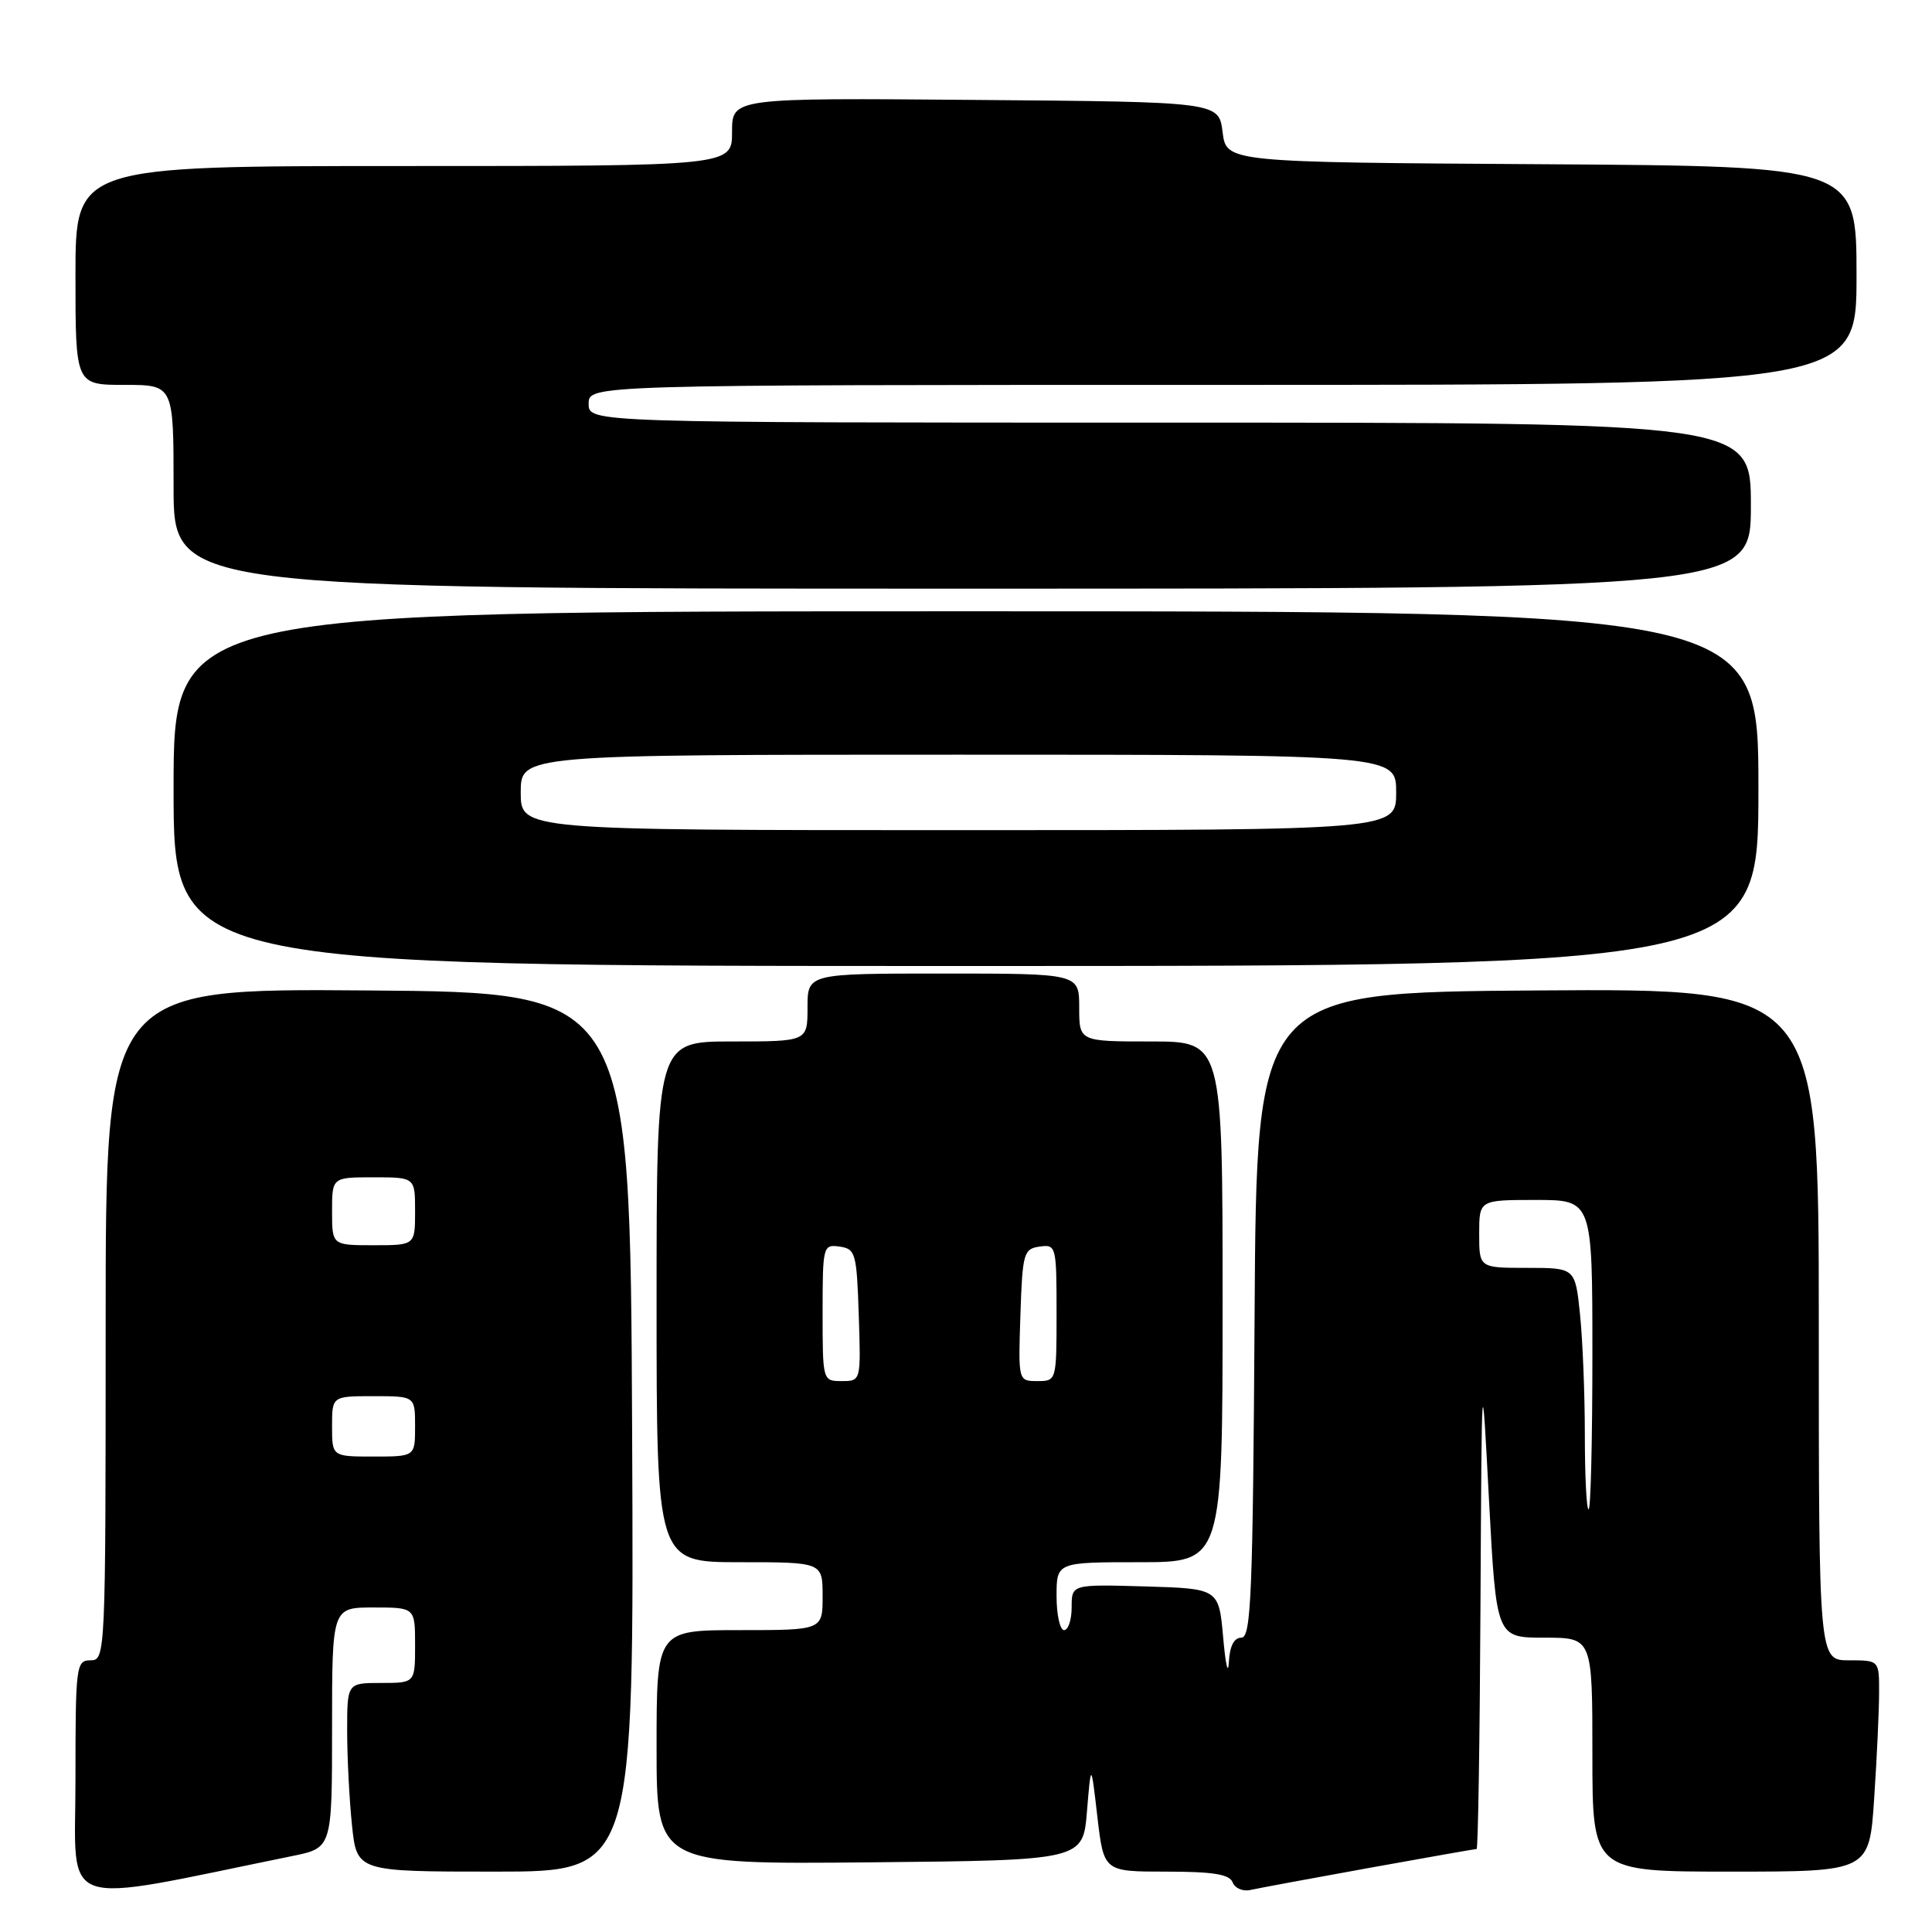 <?xml version="1.0" encoding="UTF-8" standalone="no"?>
<!DOCTYPE svg PUBLIC "-//W3C//DTD SVG 1.1//EN" "http://www.w3.org/Graphics/SVG/1.1/DTD/svg11.dtd" >
<svg xmlns="http://www.w3.org/2000/svg" xmlns:xlink="http://www.w3.org/1999/xlink" version="1.1" viewBox="0 0 256 256">
 <g >
 <path fill="currentColor"
d=" M 38.75 245.93 C 44.00 244.86 44.00 244.86 44.00 228.93 C 44.00 213.00 44.00 213.00 49.50 213.00 C 55.00 213.00 55.00 213.00 55.00 218.00 C 55.00 223.00 55.00 223.00 50.50 223.00 C 46.00 223.00 46.00 223.00 46.00 229.35 C 46.00 232.85 46.29 238.47 46.64 241.85 C 47.28 248.00 47.28 248.00 65.65 248.00 C 84.02 248.00 84.02 248.00 83.76 189.75 C 83.50 131.50 83.50 131.50 48.75 131.24 C 14.00 130.97 14.00 130.97 14.00 175.49 C 14.00 219.33 13.97 220.00 12.00 220.00 C 10.08 220.00 10.00 220.67 10.00 235.87 C 10.00 253.36 7.16 252.37 38.75 245.93 Z  M 181.41 247.51 C 189.06 246.13 195.48 245.00 195.66 245.00 C 195.85 245.00 196.08 230.49 196.17 212.75 C 196.34 180.50 196.34 180.50 197.30 198.75 C 198.27 217.00 198.27 217.00 204.63 217.00 C 211.00 217.00 211.00 217.00 211.00 232.50 C 211.00 248.00 211.00 248.00 229.35 248.00 C 247.70 248.00 247.70 248.00 248.34 238.25 C 248.70 232.89 248.99 226.59 248.99 224.25 C 249.00 220.00 249.00 220.00 245.00 220.00 C 241.00 220.00 241.00 220.00 241.00 175.49 C 241.00 130.98 241.00 130.98 203.75 131.24 C 166.50 131.50 166.50 131.50 166.24 174.25 C 166.01 211.33 165.78 217.00 164.49 217.00 C 163.51 217.00 162.94 218.12 162.83 220.25 C 162.73 222.04 162.39 220.57 162.08 217.00 C 161.50 210.50 161.50 210.50 151.75 210.21 C 142.00 209.93 142.00 209.93 142.00 212.96 C 142.00 214.63 141.55 216.00 141.00 216.00 C 140.45 216.00 140.00 213.97 140.00 211.50 C 140.00 207.00 140.00 207.00 151.00 207.00 C 162.00 207.00 162.00 207.00 162.00 172.50 C 162.00 138.00 162.00 138.00 152.50 138.00 C 143.00 138.00 143.00 138.00 143.00 133.50 C 143.00 129.00 143.00 129.00 125.00 129.00 C 107.00 129.00 107.00 129.00 107.00 133.50 C 107.00 138.00 107.00 138.00 97.00 138.00 C 87.00 138.00 87.00 138.00 87.00 172.50 C 87.00 207.00 87.00 207.00 98.00 207.00 C 109.00 207.00 109.00 207.00 109.00 211.50 C 109.00 216.00 109.00 216.00 98.00 216.00 C 87.00 216.00 87.00 216.00 87.00 231.52 C 87.00 247.03 87.00 247.03 115.25 246.77 C 143.50 246.50 143.50 246.50 144.03 240.00 C 144.57 233.50 144.57 233.50 145.41 240.75 C 146.26 248.00 146.26 248.00 154.52 248.00 C 160.74 248.00 162.92 248.35 163.33 249.42 C 163.63 250.20 164.69 250.66 165.69 250.43 C 166.68 250.21 173.76 248.89 181.41 247.51 Z  M 233.00 104.50 C 233.00 81.00 233.00 81.00 128.00 81.00 C 23.00 81.00 23.00 81.00 23.00 104.50 C 23.00 128.00 23.00 128.00 128.00 128.00 C 233.00 128.00 233.00 128.00 233.00 104.50 Z  M 232.00 67.00 C 232.00 56.00 232.00 56.00 155.00 56.00 C 78.00 56.00 78.00 56.00 78.00 53.50 C 78.00 51.00 78.00 51.00 162.00 51.00 C 246.00 51.00 246.00 51.00 246.00 36.51 C 246.00 22.02 246.00 22.02 204.25 21.76 C 162.50 21.50 162.50 21.50 162.00 17.50 C 161.50 13.50 161.50 13.50 129.25 13.24 C 97.00 12.97 97.00 12.97 97.00 17.49 C 97.00 22.00 97.00 22.00 53.50 22.00 C 10.00 22.00 10.00 22.00 10.00 36.50 C 10.00 51.00 10.00 51.00 16.50 51.00 C 23.00 51.00 23.00 51.00 23.00 64.50 C 23.00 78.00 23.00 78.00 127.50 78.00 C 232.00 78.00 232.00 78.00 232.00 67.00 Z  M 44.00 189.00 C 44.00 185.00 44.00 185.00 49.50 185.00 C 55.00 185.00 55.00 185.00 55.00 189.00 C 55.00 193.00 55.00 193.00 49.50 193.00 C 44.00 193.00 44.00 193.00 44.00 189.00 Z  M 44.00 160.50 C 44.00 156.00 44.00 156.00 49.50 156.00 C 55.00 156.00 55.00 156.00 55.00 160.50 C 55.00 165.00 55.00 165.00 49.50 165.00 C 44.00 165.00 44.00 165.00 44.00 160.50 Z  M 210.00 190.15 C 210.00 184.73 209.71 177.53 209.36 174.15 C 208.72 168.00 208.72 168.00 202.36 168.00 C 196.00 168.00 196.00 168.00 196.00 163.50 C 196.00 159.00 196.00 159.00 203.50 159.00 C 211.00 159.00 211.00 159.00 211.00 179.50 C 211.00 190.78 210.78 200.00 210.50 200.00 C 210.22 200.00 210.00 195.57 210.00 190.15 Z  M 109.00 173.93 C 109.00 165.10 109.06 164.87 111.25 165.18 C 113.36 165.48 113.52 166.04 113.79 174.25 C 114.08 183.00 114.08 183.00 111.54 183.00 C 109.01 183.00 109.00 182.98 109.00 173.93 Z  M 135.21 174.25 C 135.48 166.04 135.64 165.48 137.75 165.18 C 139.94 164.87 140.00 165.10 140.00 173.93 C 140.00 182.98 139.99 183.00 137.46 183.00 C 134.92 183.00 134.92 183.00 135.21 174.25 Z  M 69.00 105.00 C 69.00 100.00 69.00 100.00 127.00 100.00 C 185.00 100.00 185.00 100.00 185.00 105.00 C 185.00 110.00 185.00 110.00 127.00 110.00 C 69.00 110.00 69.00 110.00 69.00 105.00 Z "/>
</g>
</svg>